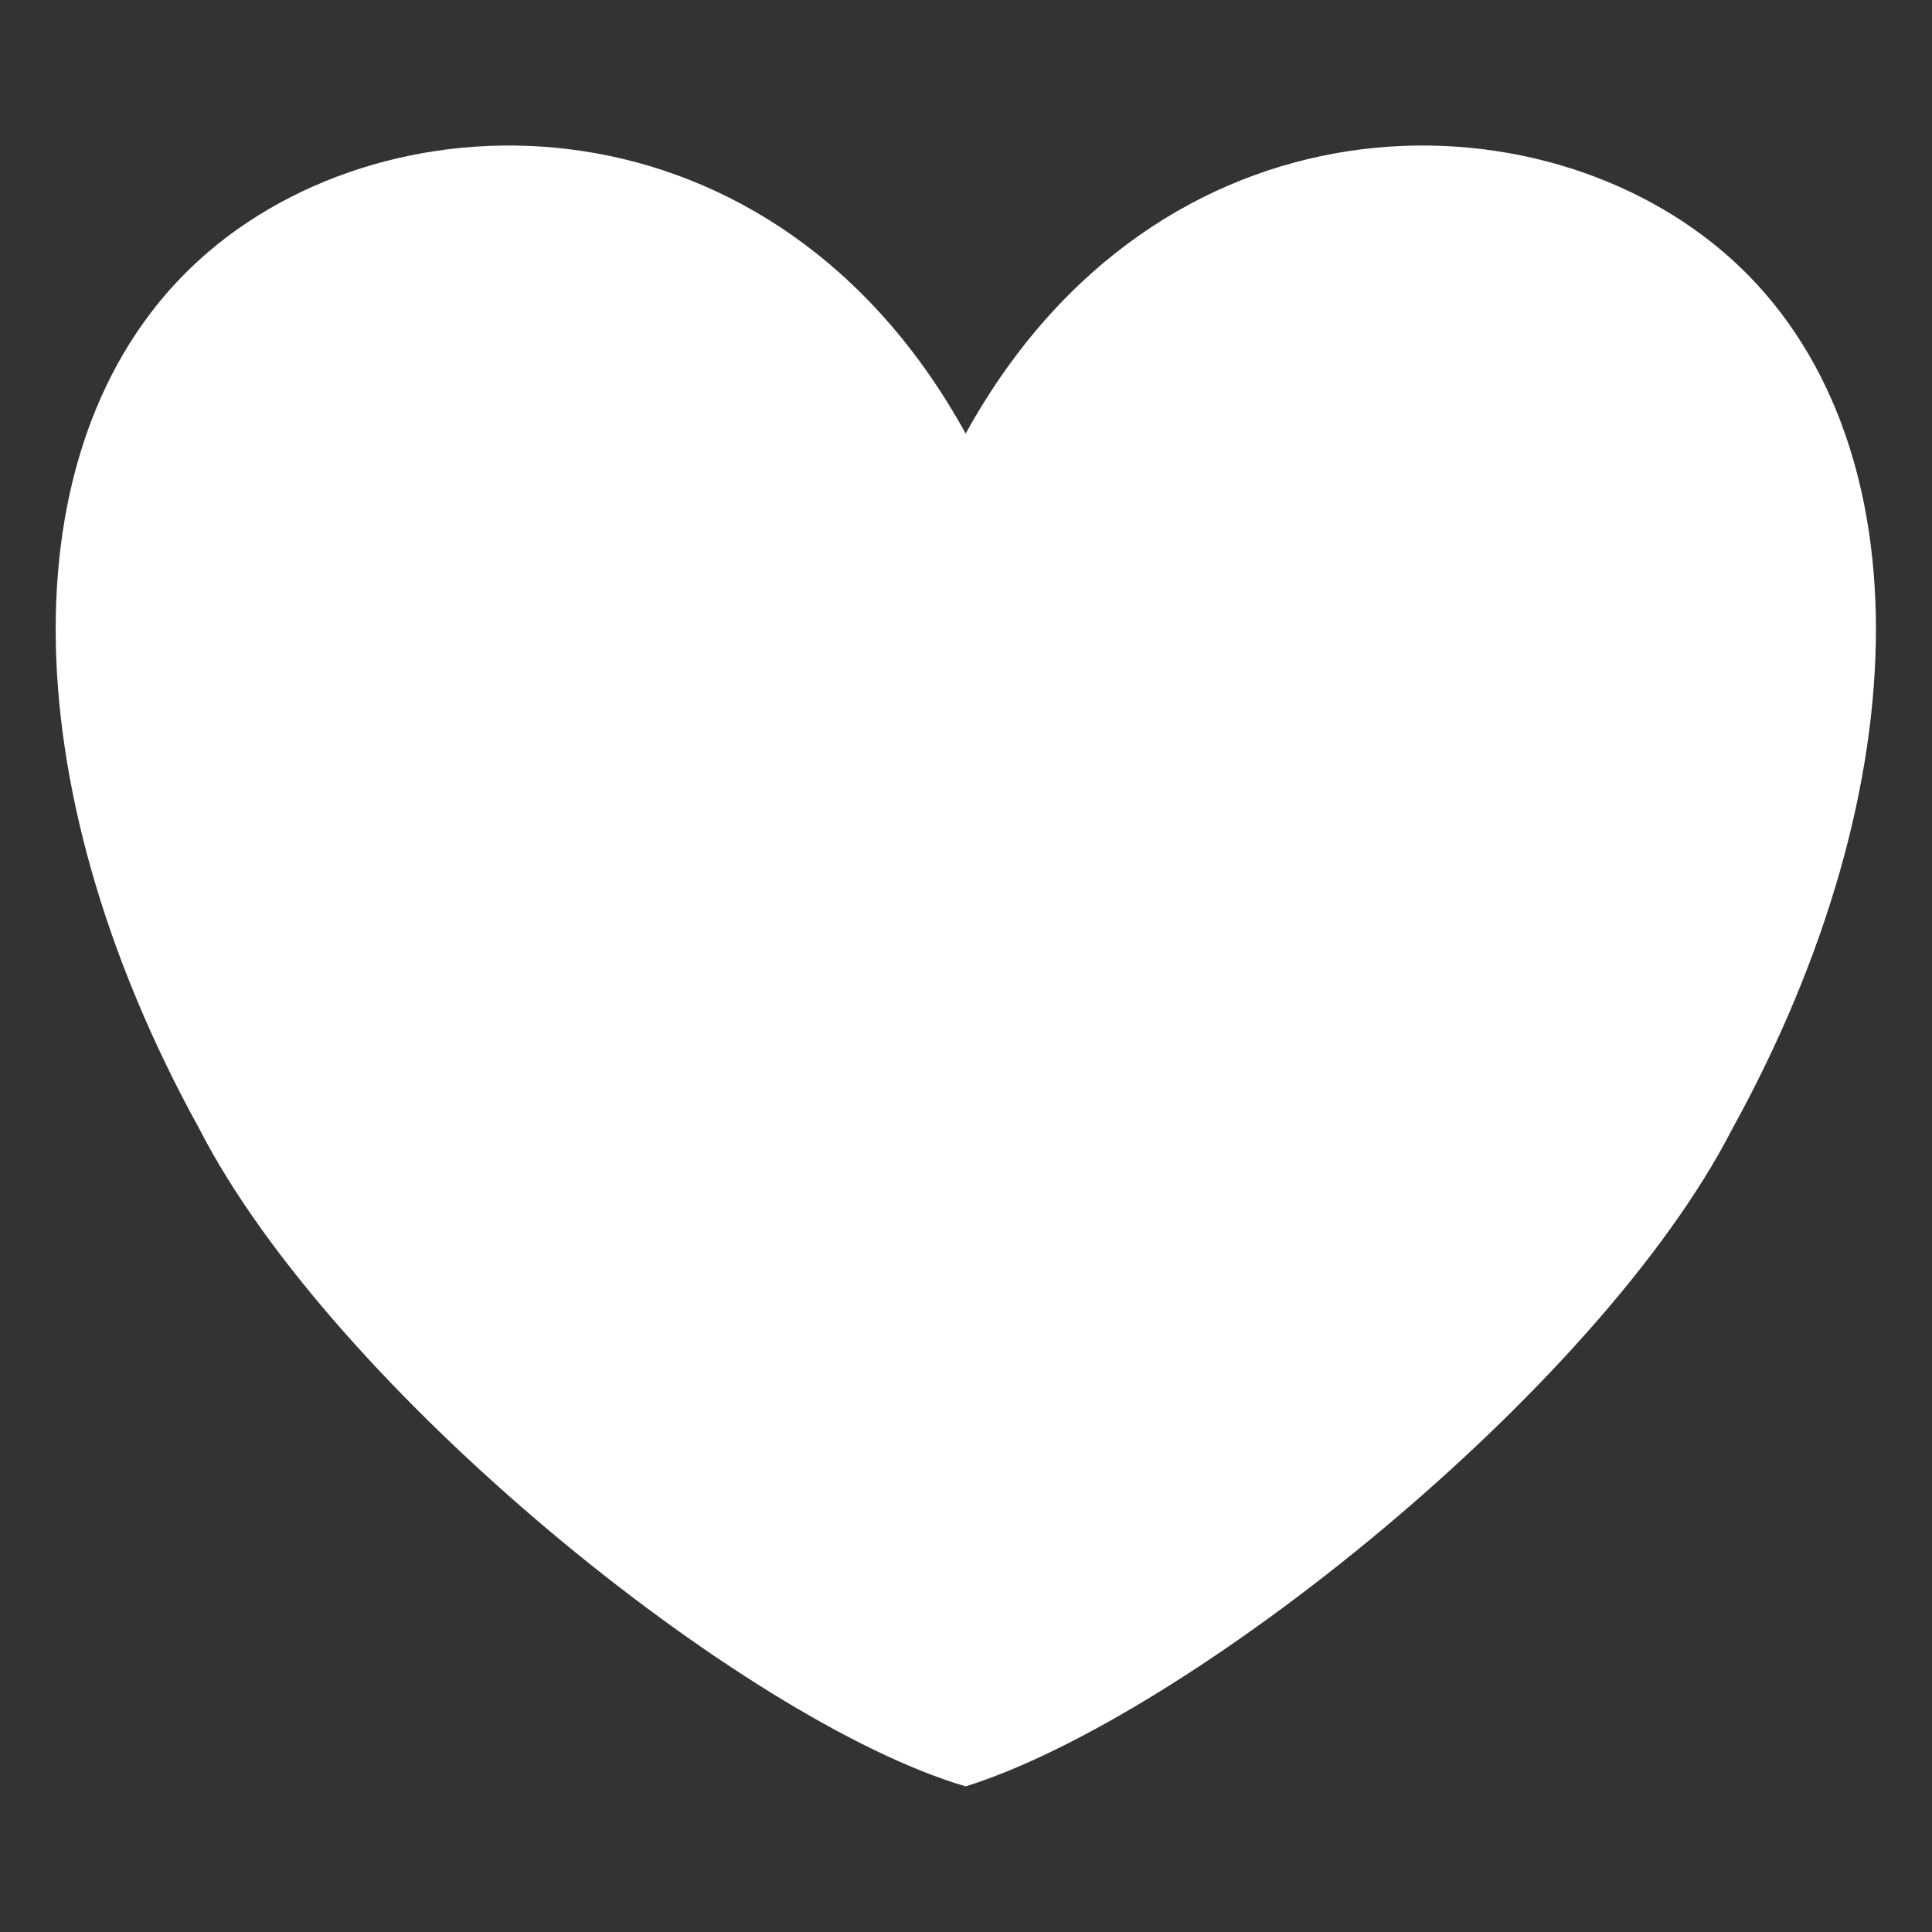 <?xml version="1.0" encoding="UTF-8" standalone="no"?>
<!DOCTYPE svg PUBLIC "-//W3C//DTD SVG 1.1//EN" "http://www.w3.org/Graphics/SVG/1.1/DTD/svg11.dtd">
<svg width="100%" height="100%" viewBox="0 0 512 512" version="1.1" xmlns="http://www.w3.org/2000/svg" xmlns:xlink="http://www.w3.org/1999/xlink" xml:space="preserve" xmlns:serif="http://www.serif.com/" style="fill-rule:evenodd;clip-rule:evenodd;stroke-linejoin:round;stroke-miterlimit:2;">
    <rect x="0" y="0" width="512" height="512" fill="#333333" stroke="none"/>
    <g id="Heart-Icon" transform="matrix(7.278,0,0,6.952,-7434.75,-1200.21)">
        <path d="M1056.7,189.171C1063.68,175.915 1077.63,175.915 1084.61,182.543C1091.59,189.171 1091.59,202.427 1084.61,215.684C1079.73,225.626 1064.84,238.068 1056.7,240.739C1048.64,238.264 1033.68,225.626 1028.8,215.684C1021.82,202.427 1021.82,189.171 1028.8,182.543C1035.77,175.915 1049.73,175.915 1056.7,189.171Z" style="fill:white;"/>
    </g>
</svg>
